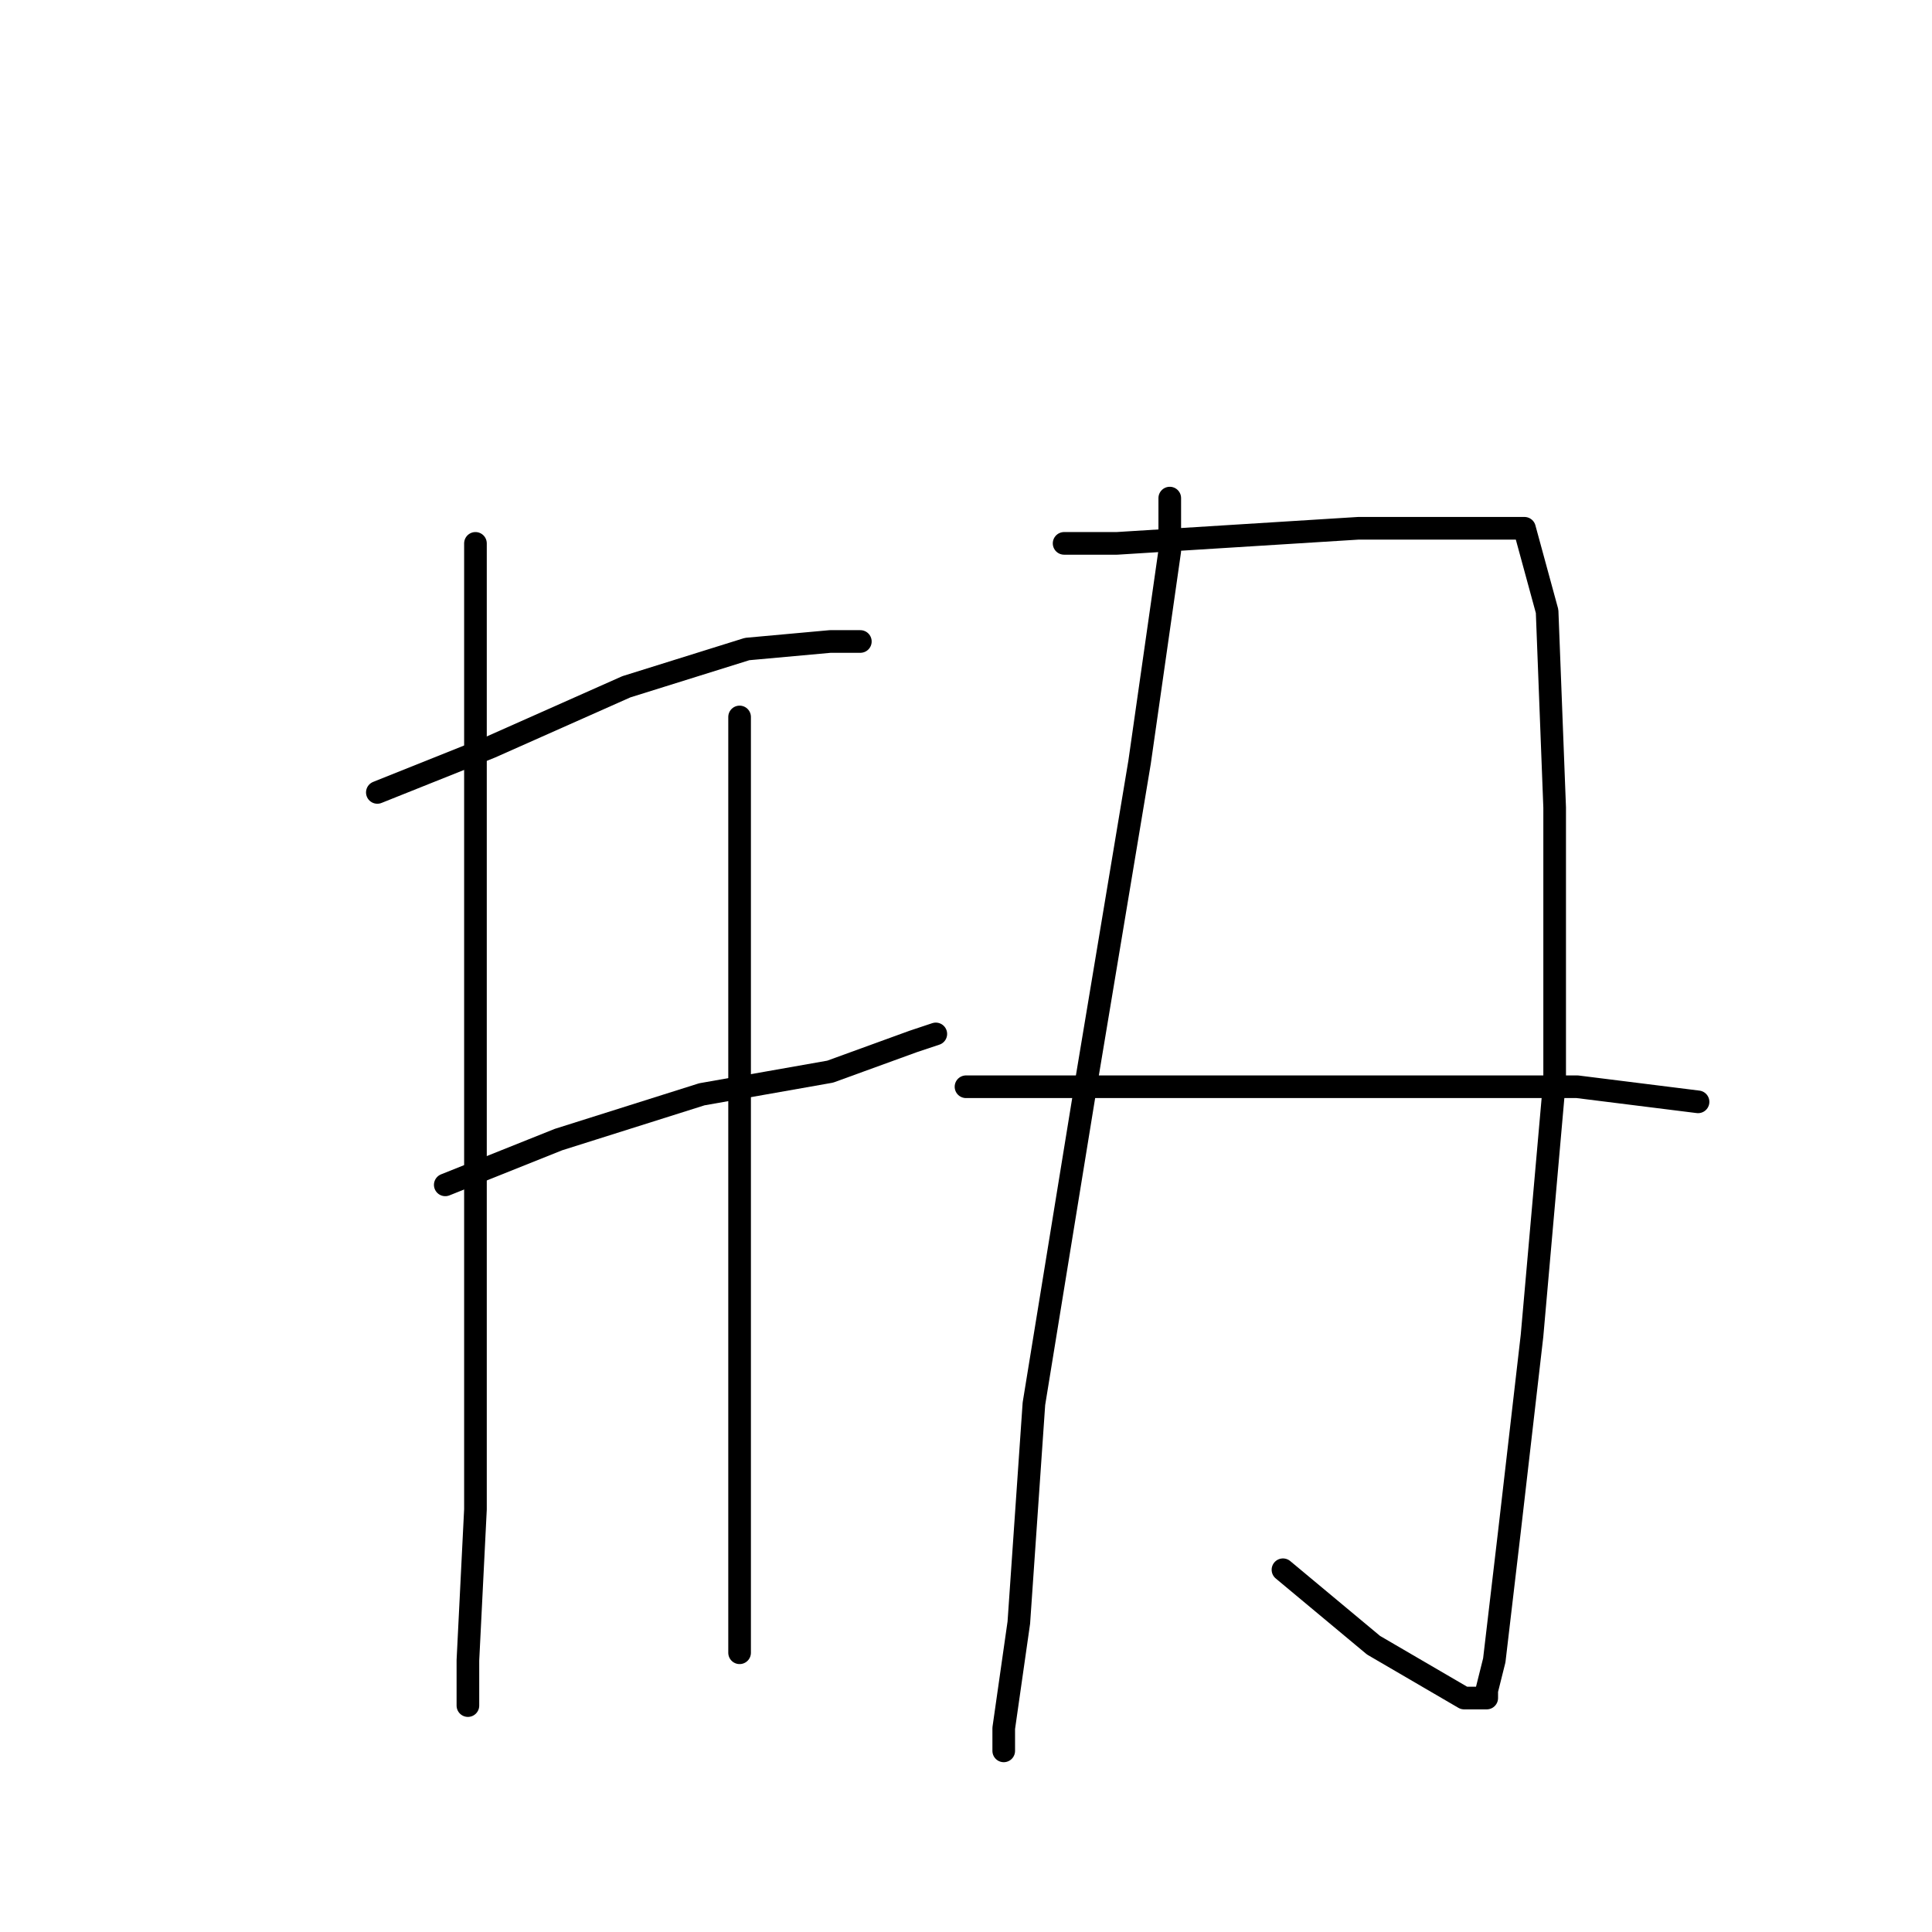 <?xml version="1.0" standalone="no"?>
    <svg width="256" height="256" xmlns="http://www.w3.org/2000/svg" version="1.1">
    <polyline stroke="black" stroke-width="3" stroke-linecap="round" fill="transparent" stroke-linejoin="round" points="50 105 65 99 83 91 99 86 110 85 114 85 114 85 " />
        <polyline stroke="black" stroke-width="3" stroke-linecap="round" fill="transparent" stroke-linejoin="round" points="59 157 74 151 93 145 110 142 121 138 124 137 124 137 " />
        <polyline stroke="black" stroke-width="3" stroke-linecap="round" fill="transparent" stroke-linejoin="round" points="63 72 63 83 63 106 63 137 63 170 63 200 62 220 62 226 62 226 " />
        <polyline stroke="black" stroke-width="3" stroke-linecap="round" fill="transparent" stroke-linejoin="round" points="98 95 98 124 98 159 98 193 98 219 98 219 " />
        <polyline stroke="black" stroke-width="3" stroke-linecap="round" fill="transparent" stroke-linejoin="round" points="155 66 155 73 151 101 144 143 137 186 135 215 133 229 133 232 133 232 " />
        <polyline stroke="black" stroke-width="3" stroke-linecap="round" fill="transparent" stroke-linejoin="round" points="141 72 148 72 164 71 180 70 194 70 202 70 205 81 206 107 206 143 203 177 200 203 198 220 197 224 197 225 194 225 182 218 170 208 170 208 " />
        <polyline stroke="black" stroke-width="3" stroke-linecap="round" fill="transparent" stroke-linejoin="round" points="128 144 146 144 165 144 187 144 209 144 225 146 225 146 " />
        </svg>